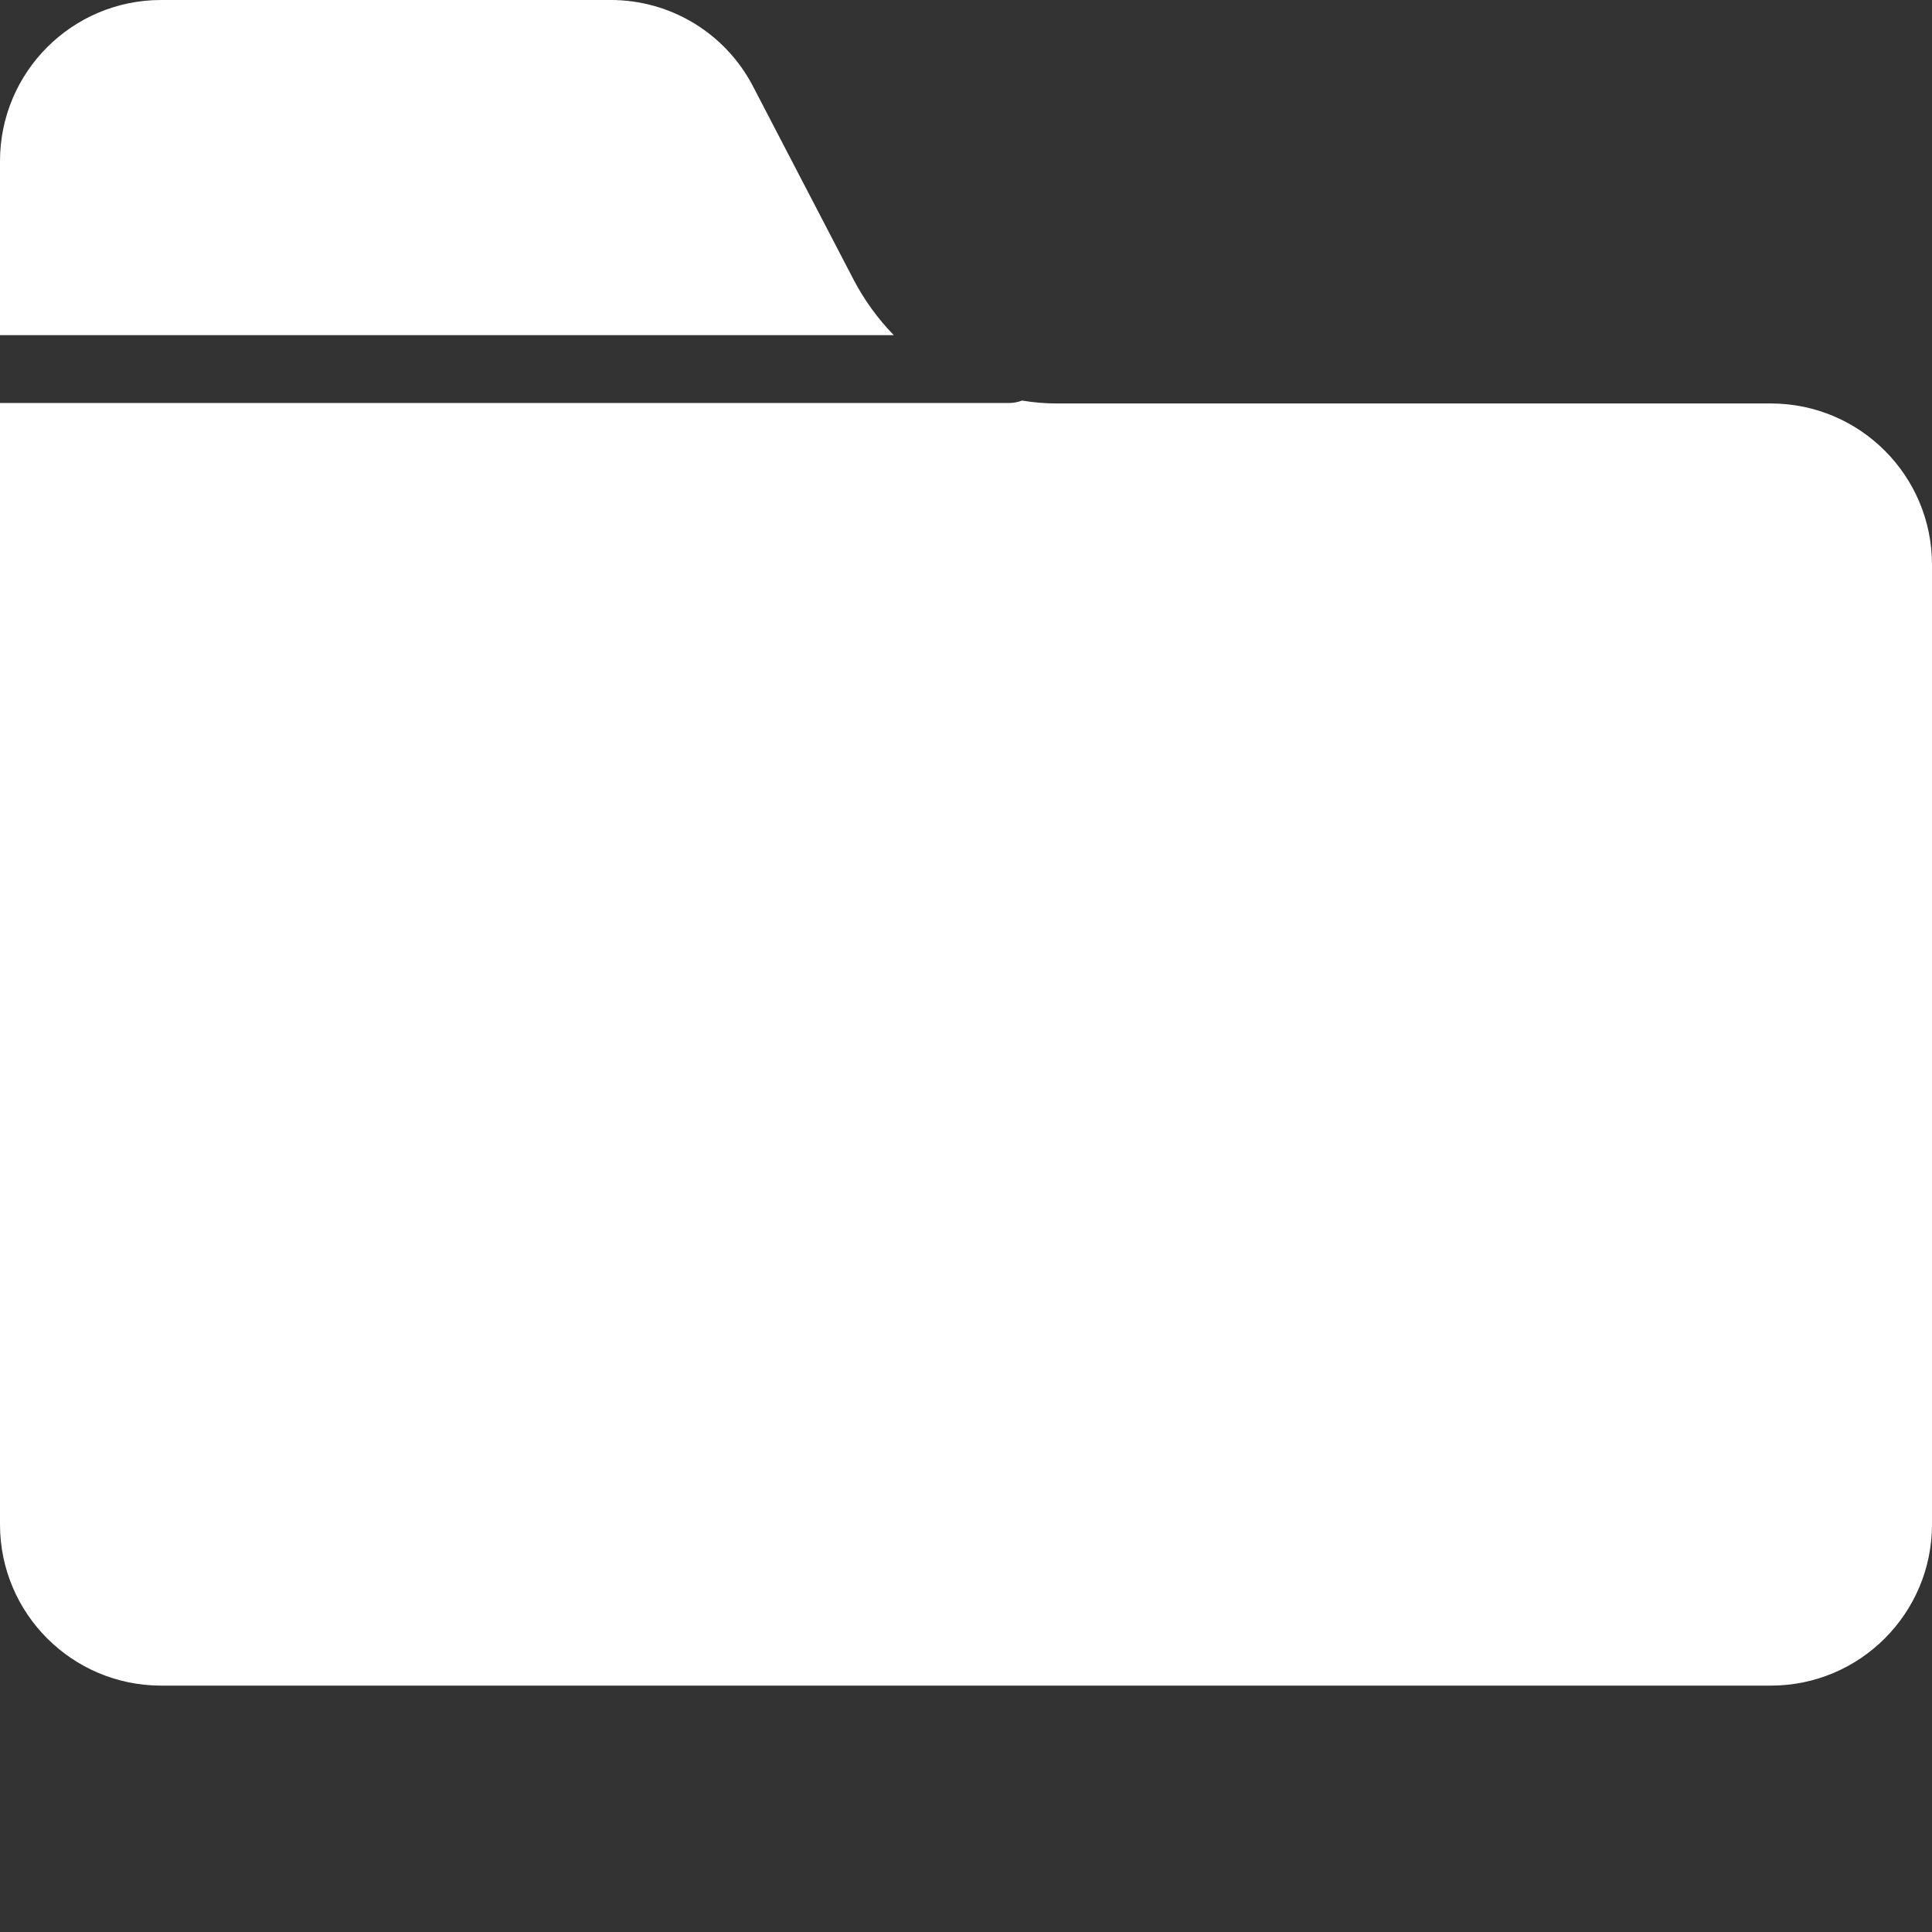 <?xml version="1.0"?>
<svg xmlns="http://www.w3.org/2000/svg" xmlns:xlink="http://www.w3.org/1999/xlink" xmlns:svgjs="http://svgjs.com/svgjs" version="1.1" width="512" height="512" x="0" y="0" viewBox="0 0 396 396" style="enable-background:new 0 0 512 512" xml:space="preserve" class=""><rect x="0" y="0" width="396" height="396" fill="#333333" stroke="none"/><g><path xmlns="http://www.w3.org/2000/svg" d="m363 82.699h-146.301c-2.41.004-4.82-.195-7.199-.598-.832.316-1.711.488-2.602.5h-206.898v229.898c.02 18.219 14.781 32.98 33 33h330c18.219-.02 32.98-14.781 33-33v-196.801c-.02-18.219-14.781-32.98-33-33zm0 0" fill="#ffffff" data-original="#000000" style="" class=""/><path xmlns="http://www.w3.org/2000/svg" d="m175 57.398-20.602-39.598c-5.645-10.965-16.965-17.844-29.297-17.801h-92.102c-18.219.02-32.98 14.781-33 33v35.699h183.199c-3.262-3.352-6.02-7.16-8.199-11.301zm0 0" fill="#ffffff" data-original="#000000" style="" class=""/></g></svg>

